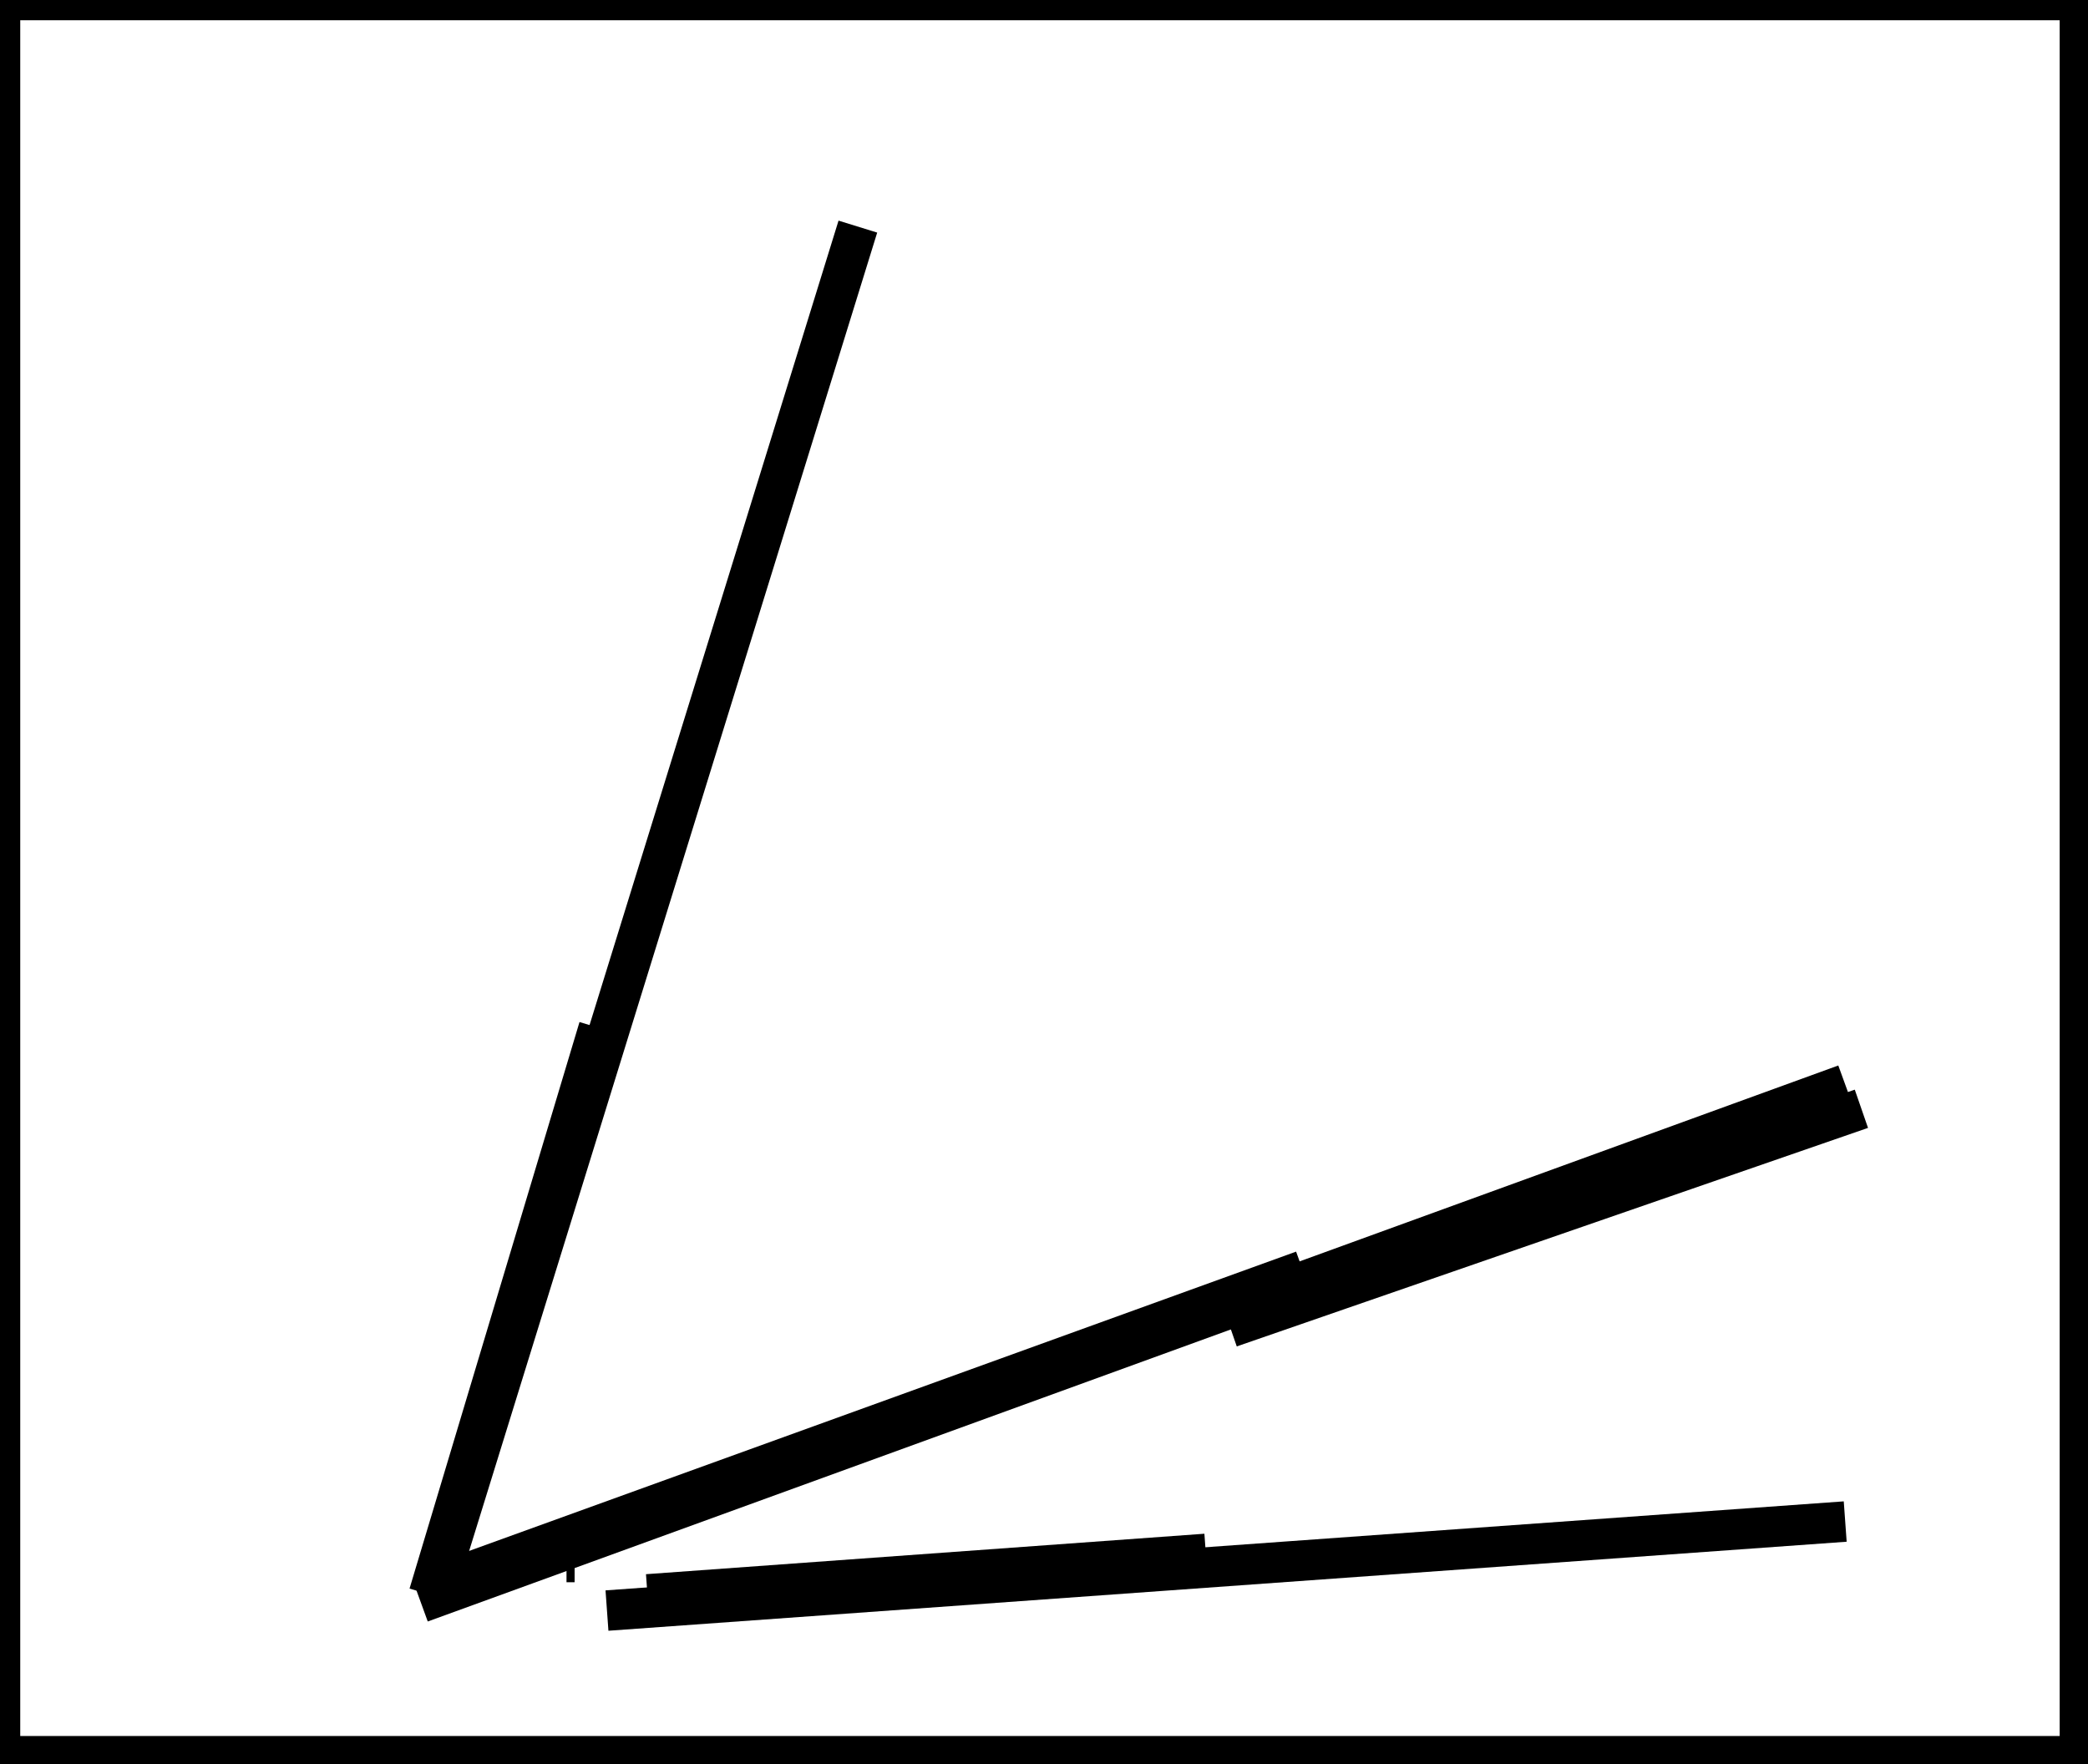 <?xml version="1.0" encoding="utf-8" ?>
<svg baseProfile="full" height="218" version="1.1" width="258" xmlns="http://www.w3.org/2000/svg" xmlns:ev="http://www.w3.org/2001/xml-events" xmlns:xlink="http://www.w3.org/1999/xlink"><defs /><rect fill="white" height="218" width="258" x="0" y="0" /><path d="M 52,198 L 228,134" fill="none" stroke="black" stroke-width="5" /><path d="M 75,199 L 228,188" fill="none" stroke="black" stroke-width="5" /><path d="M 54,196 L 106,28" fill="none" stroke="black" stroke-width="5" /><path d="M 80,197 L 149,192" fill="none" stroke="black" stroke-width="5" /><path d="M 53,197 L 74,127" fill="none" stroke="black" stroke-width="5" /><path d="M 56,195 L 161,157" fill="none" stroke="black" stroke-width="5" /><path d="M 152,164 L 230,137" fill="none" stroke="black" stroke-width="5" /><path d="M 70,193 L 71,193 Z" fill="none" stroke="black" stroke-width="5" /><path d="M 0,0 L 0,217 L 257,217 L 257,0 Z" fill="none" stroke="black" stroke-width="5" /></svg>